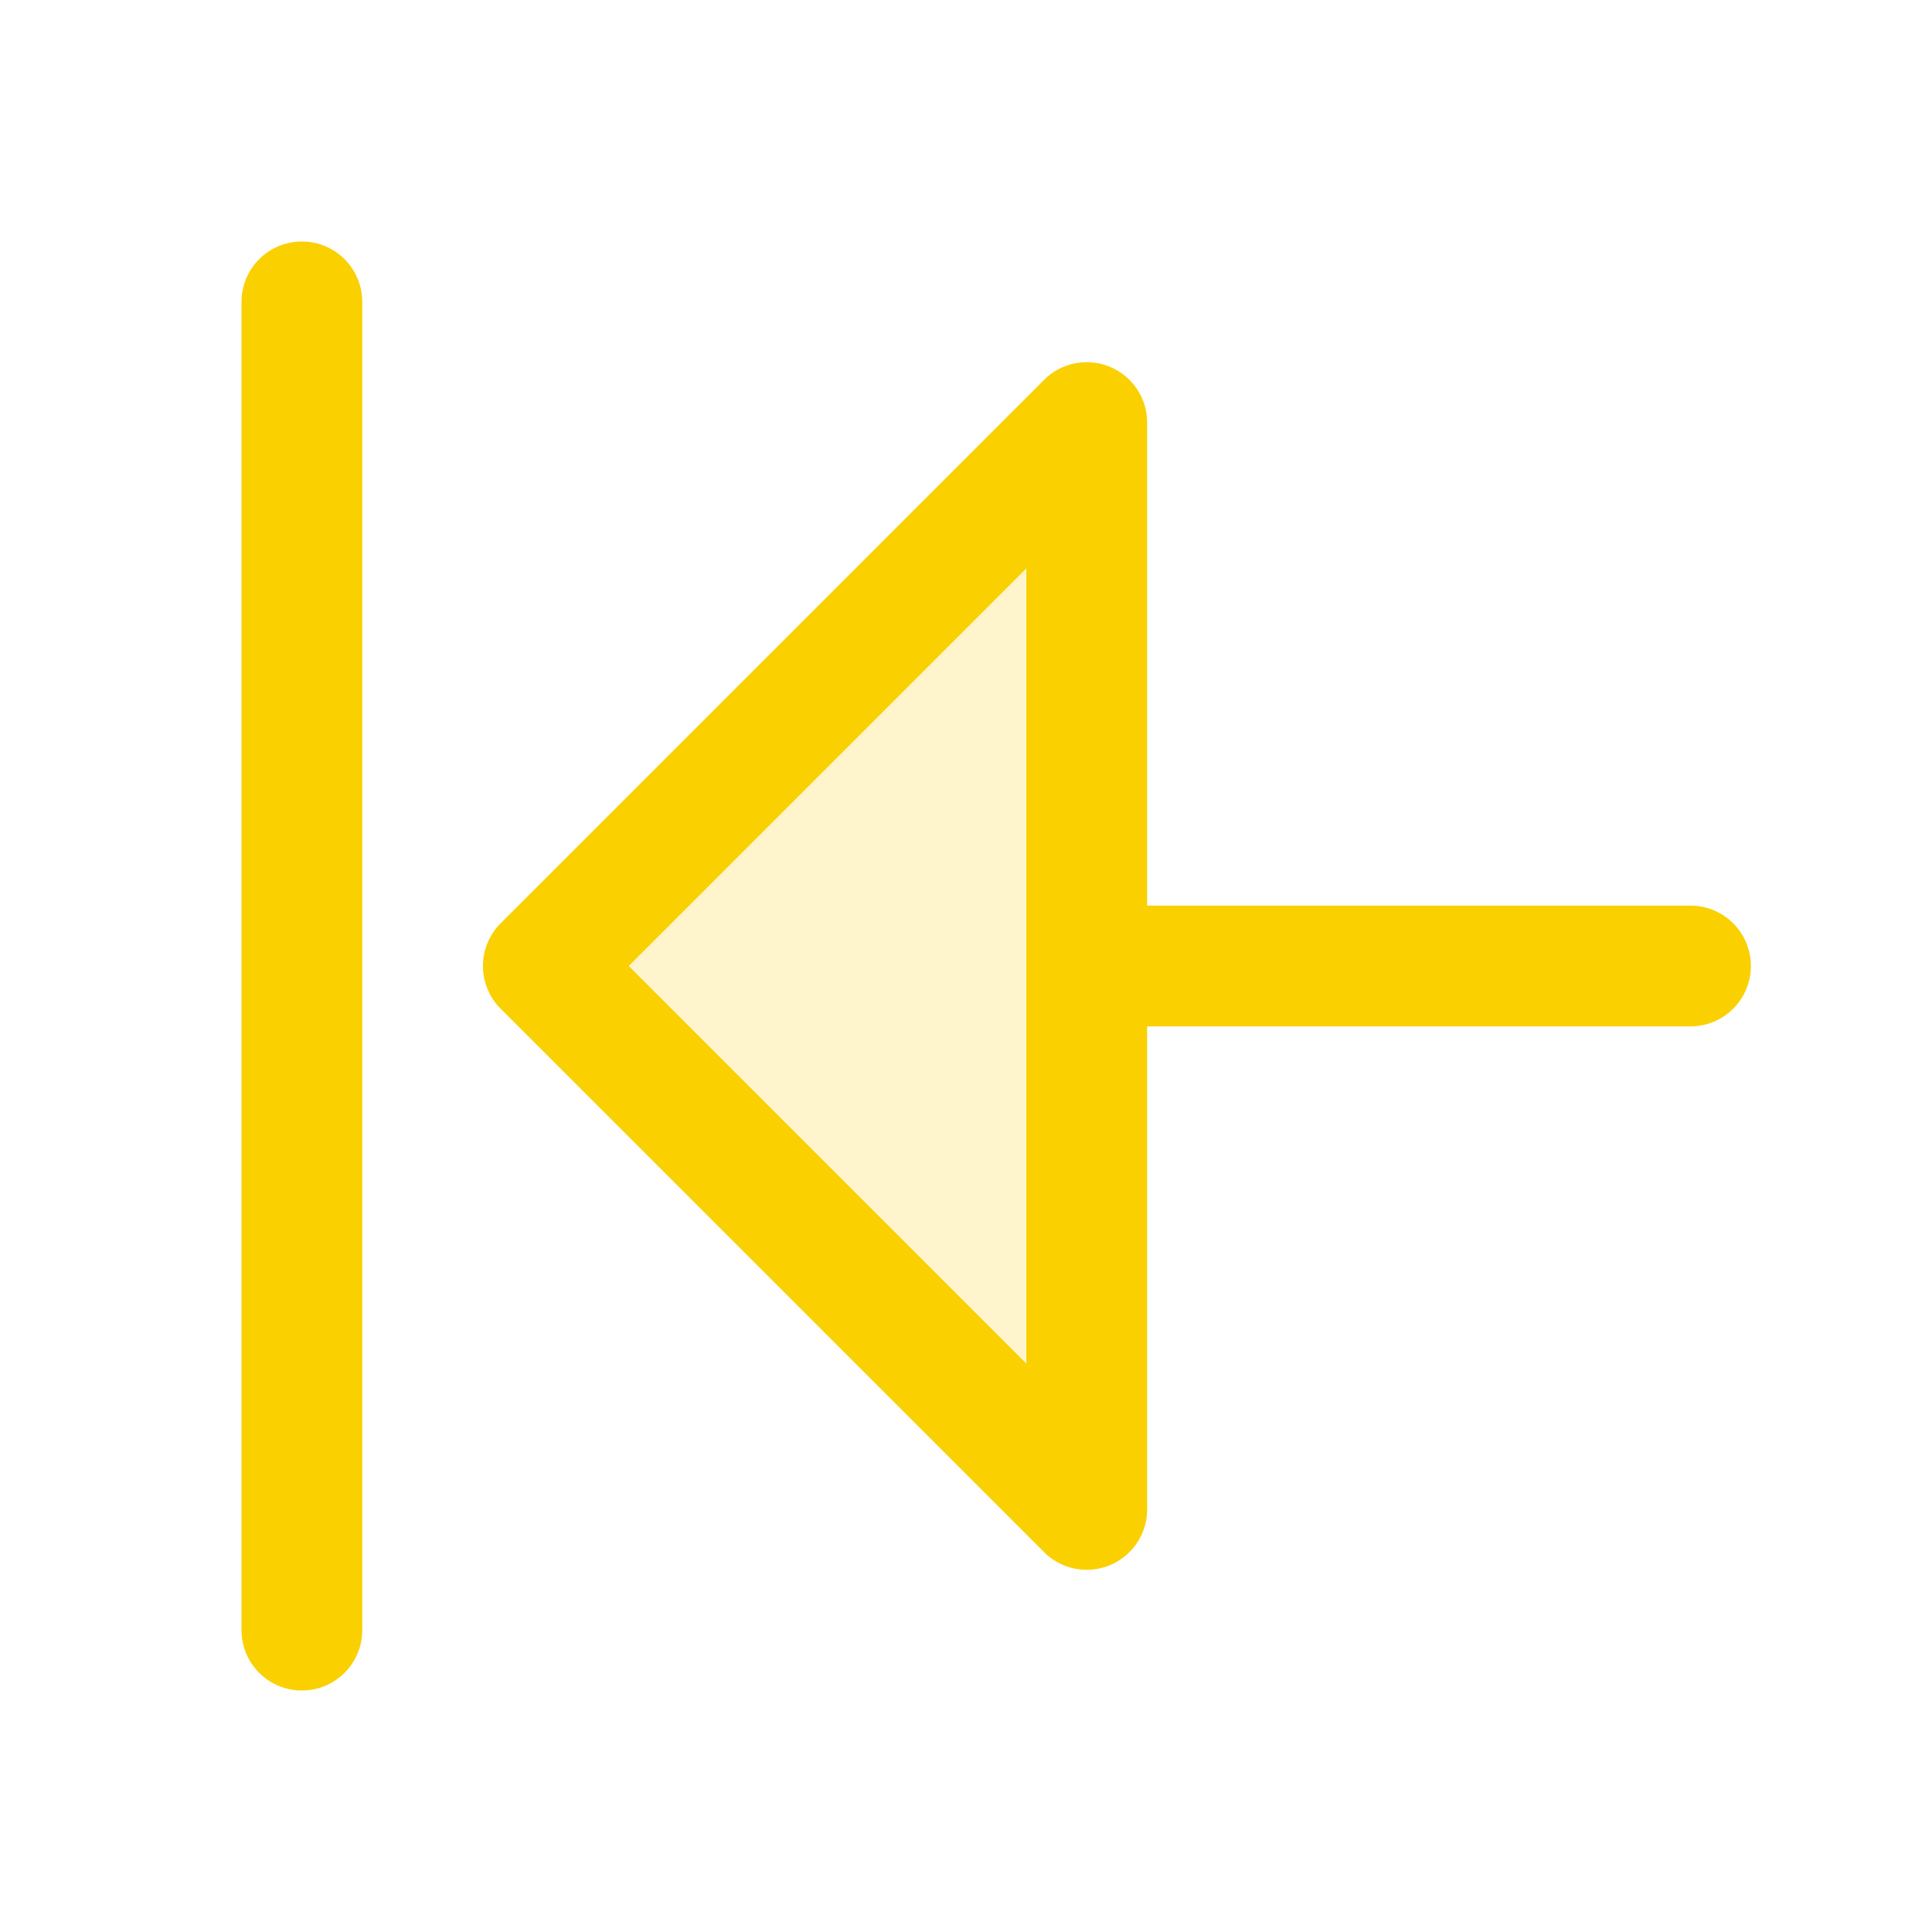 <svg xmlns="http://www.w3.org/2000/svg" viewBox="0 0 256 256" fill="#FAD000"><path d="M144,56V200L72,128Z" opacity="0.2"/><path d="M224,120H152V56a8,8,0,0,0-13.66-5.66l-72,72a8,8,0,0,0,0,11.32l72,72A8,8,0,0,0,152,200V136h72a8,8,0,0,0,0-16Zm-88,60.69L83.31,128,136,75.31ZM48,40V216a8,8,0,0,1-16,0V40a8,8,0,0,1,16,0Z"/></svg>
